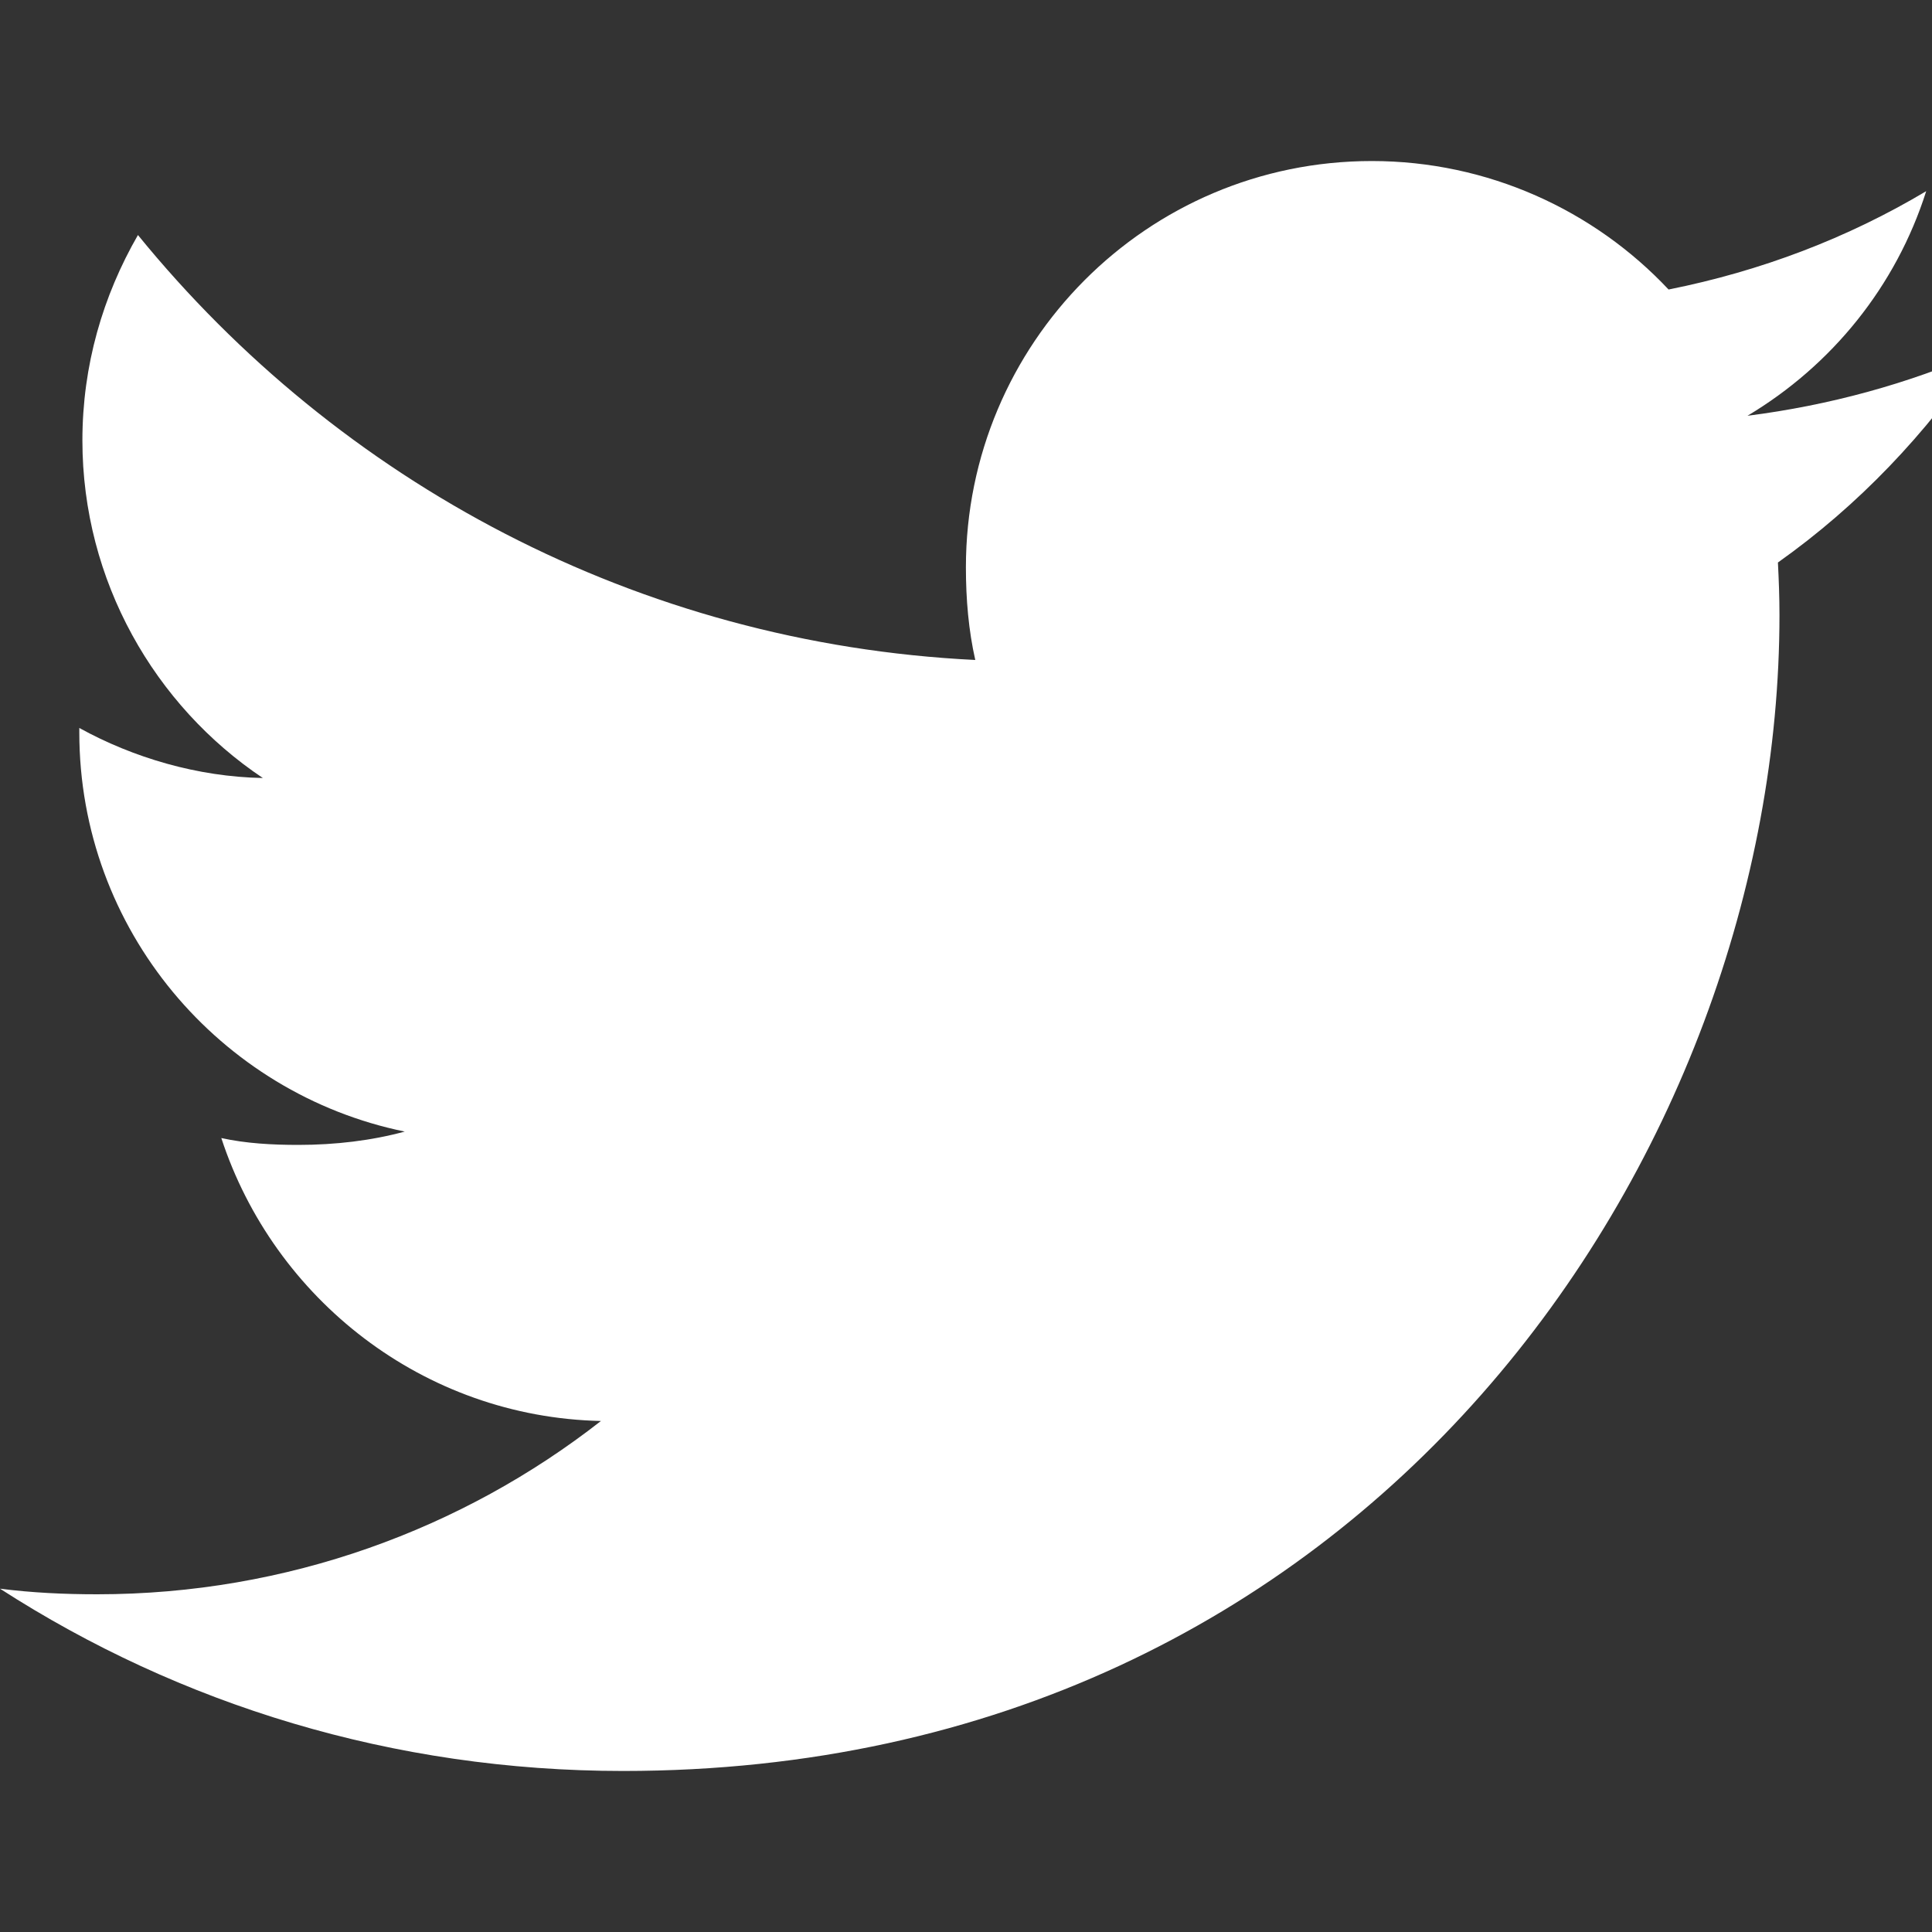 <svg width="20" height="20" viewBox="0 0 20 20" fill="none" xmlns="http://www.w3.org/2000/svg">
<rect x="0" y="0" width="20" height="20" fill="#333333" stroke="none"/>
<g clip-path="url(#clip0_182_1387)">
<path d="M20.513 3.64C19.75 3.974 18.937 4.196 18.09 4.304C18.962 3.783 19.627 2.965 19.94 1.979C19.127 2.464 18.23 2.806 17.273 2.997C16.501 2.175 15.401 1.667 14.201 1.667C11.873 1.667 9.999 3.556 9.999 5.873C9.999 6.206 10.027 6.527 10.096 6.832C6.6 6.661 3.506 4.986 1.428 2.433C1.065 3.063 0.853 3.783 0.853 4.559C0.853 6.015 1.603 7.306 2.721 8.054C2.045 8.041 1.382 7.845 0.821 7.536C0.821 7.549 0.821 7.565 0.821 7.582C0.821 9.625 2.278 11.323 4.19 11.714C3.847 11.807 3.474 11.852 3.087 11.852C2.818 11.852 2.546 11.837 2.291 11.781C2.836 13.446 4.382 14.67 6.221 14.71C4.79 15.829 2.973 16.504 1.006 16.504C0.662 16.504 0.331 16.488 0 16.446C1.863 17.647 4.071 18.333 6.451 18.333C14.19 18.333 18.421 11.923 18.421 6.367C18.421 6.181 18.414 6.001 18.405 5.823C19.24 5.231 19.941 4.491 20.513 3.64Z" fill="white"/>
</g>
<defs>
<clipPath id="clip0_182_1387">
<rect width="20" height="20" fill="white"/>
</clipPath>
</defs>
</svg>
